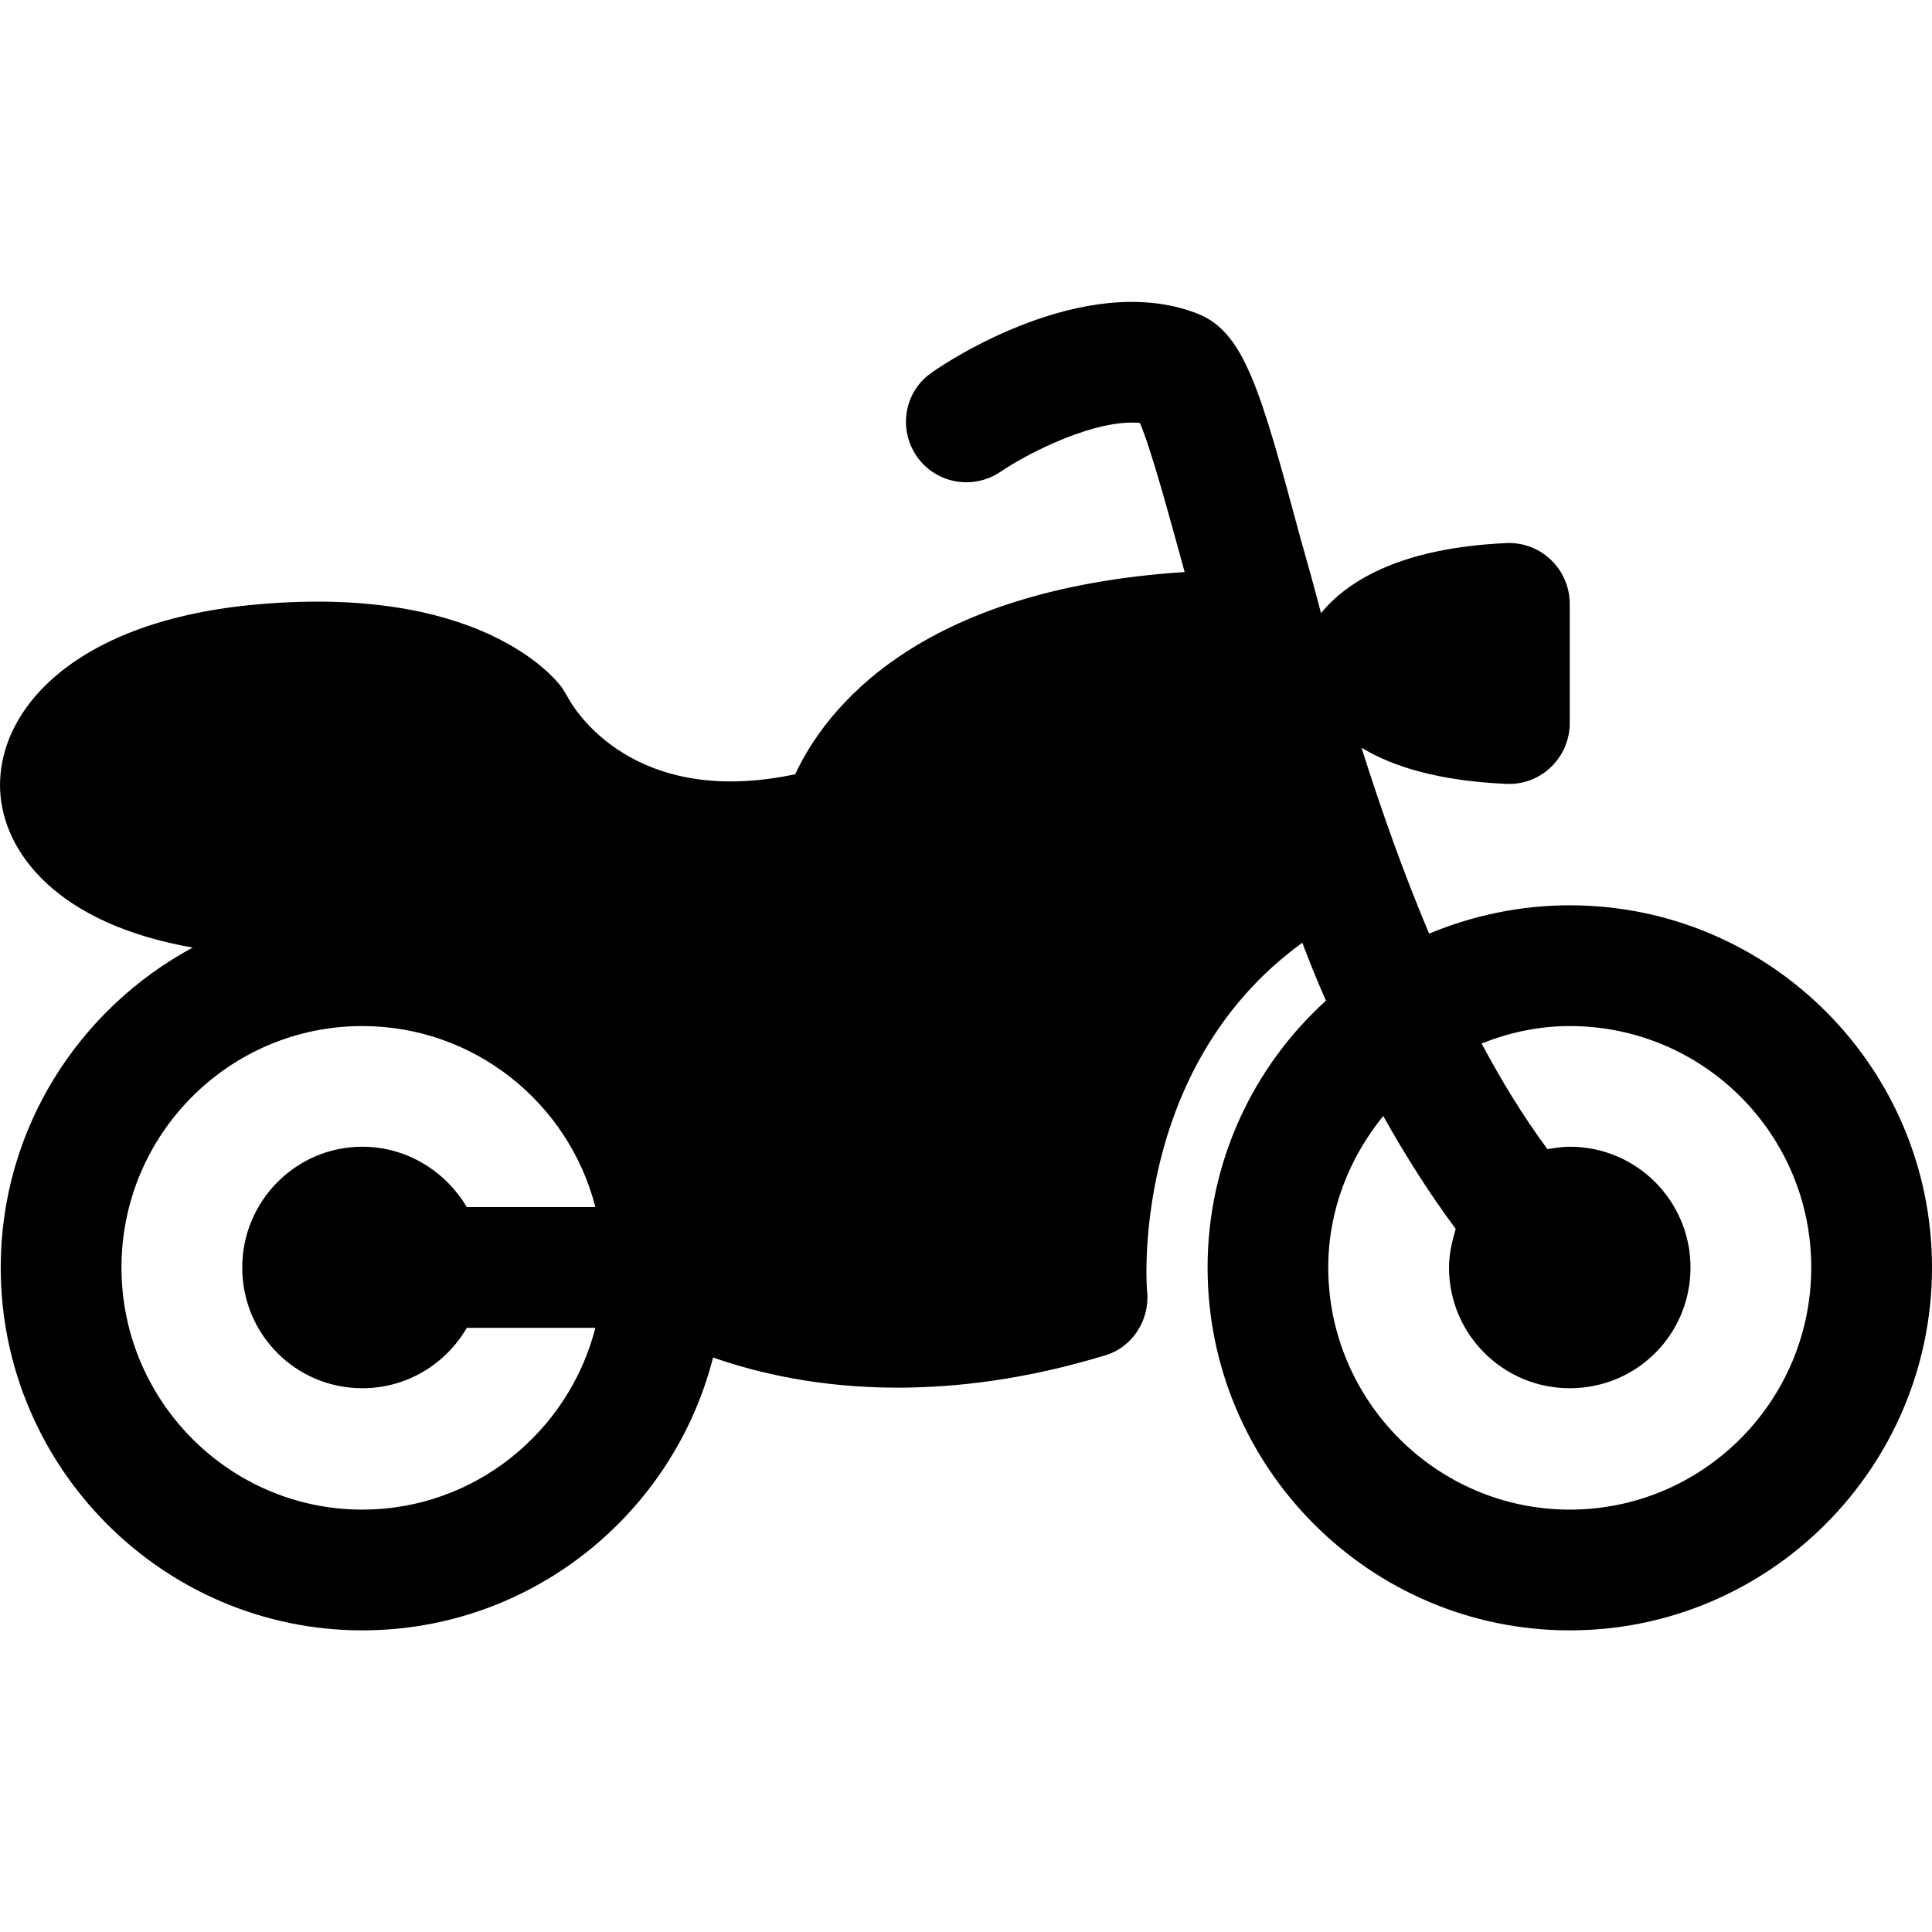 <svg width="24" height="24" viewBox="0 0 24 24" fill="none" xmlns="http://www.w3.org/2000/svg">
<path d="M19.5 11.246C18.885 11.246 18.293 11.373 17.753 11.598C17.43 10.833 17.153 10.046 16.913 9.288C17.295 9.521 17.865 9.701 18.72 9.738C19.148 9.753 19.5 9.408 19.5 8.981V7.503C19.5 7.076 19.148 6.731 18.72 6.746C17.37 6.806 16.726 7.233 16.41 7.616C16.328 7.301 16.245 7.001 16.163 6.716C15.653 4.826 15.458 4.114 14.858 3.889C13.471 3.364 11.768 4.489 11.581 4.624C11.236 4.856 11.153 5.321 11.386 5.666C11.618 6.004 12.083 6.094 12.428 5.861C12.781 5.621 13.613 5.201 14.161 5.254C14.303 5.591 14.521 6.394 14.716 7.106C11.386 7.323 10.253 8.816 9.878 9.618C7.861 10.046 7.126 8.801 7.051 8.658C7.029 8.621 7.006 8.583 6.984 8.546C6.886 8.411 5.934 7.233 3.091 7.518C0.894 7.743 -0.043 8.838 0.002 9.821C0.039 10.593 0.714 11.478 2.394 11.771C0.976 12.536 0.009 14.028 0.009 15.745C0.009 18.228 2.026 20.253 4.501 20.253C6.601 20.253 8.364 18.805 8.858 16.863C9.413 17.058 10.186 17.238 11.146 17.238C11.896 17.238 12.751 17.133 13.718 16.84C14.063 16.743 14.281 16.405 14.251 16.053C14.243 16.023 14.026 13.271 16.178 11.711C16.268 11.951 16.366 12.191 16.471 12.431C15.57 13.248 15.001 14.433 15.001 15.745C15.001 18.228 17.018 20.253 19.5 20.253C21.983 20.253 24 18.228 24 15.745C24 13.263 21.983 11.246 19.5 11.246ZM4.501 17.245C5.056 17.245 5.536 16.945 5.799 16.495H7.396C7.066 17.785 5.896 18.753 4.501 18.753C2.851 18.753 1.509 17.403 1.509 15.745C1.509 14.088 2.851 12.746 4.501 12.746C5.896 12.746 7.066 13.706 7.396 14.995H5.799C5.536 14.553 5.056 14.245 4.501 14.245C3.676 14.245 3.009 14.921 3.009 15.745C3.009 16.578 3.676 17.245 4.501 17.245ZM19.5 18.753C17.85 18.753 16.5 17.403 16.5 15.745C16.5 15.033 16.763 14.38 17.183 13.863C17.46 14.358 17.76 14.831 18.083 15.265C18.038 15.423 18 15.58 18 15.745C18 16.578 18.675 17.245 19.5 17.245C20.333 17.245 21 16.578 21 15.745C21 14.921 20.333 14.245 19.5 14.245C19.403 14.245 19.313 14.261 19.223 14.275C18.923 13.87 18.653 13.428 18.405 12.963C18.743 12.828 19.11 12.746 19.5 12.746C21.158 12.746 22.5 14.088 22.5 15.745C22.5 17.403 21.158 18.753 19.5 18.753Z" fill="black"/>
</svg>
